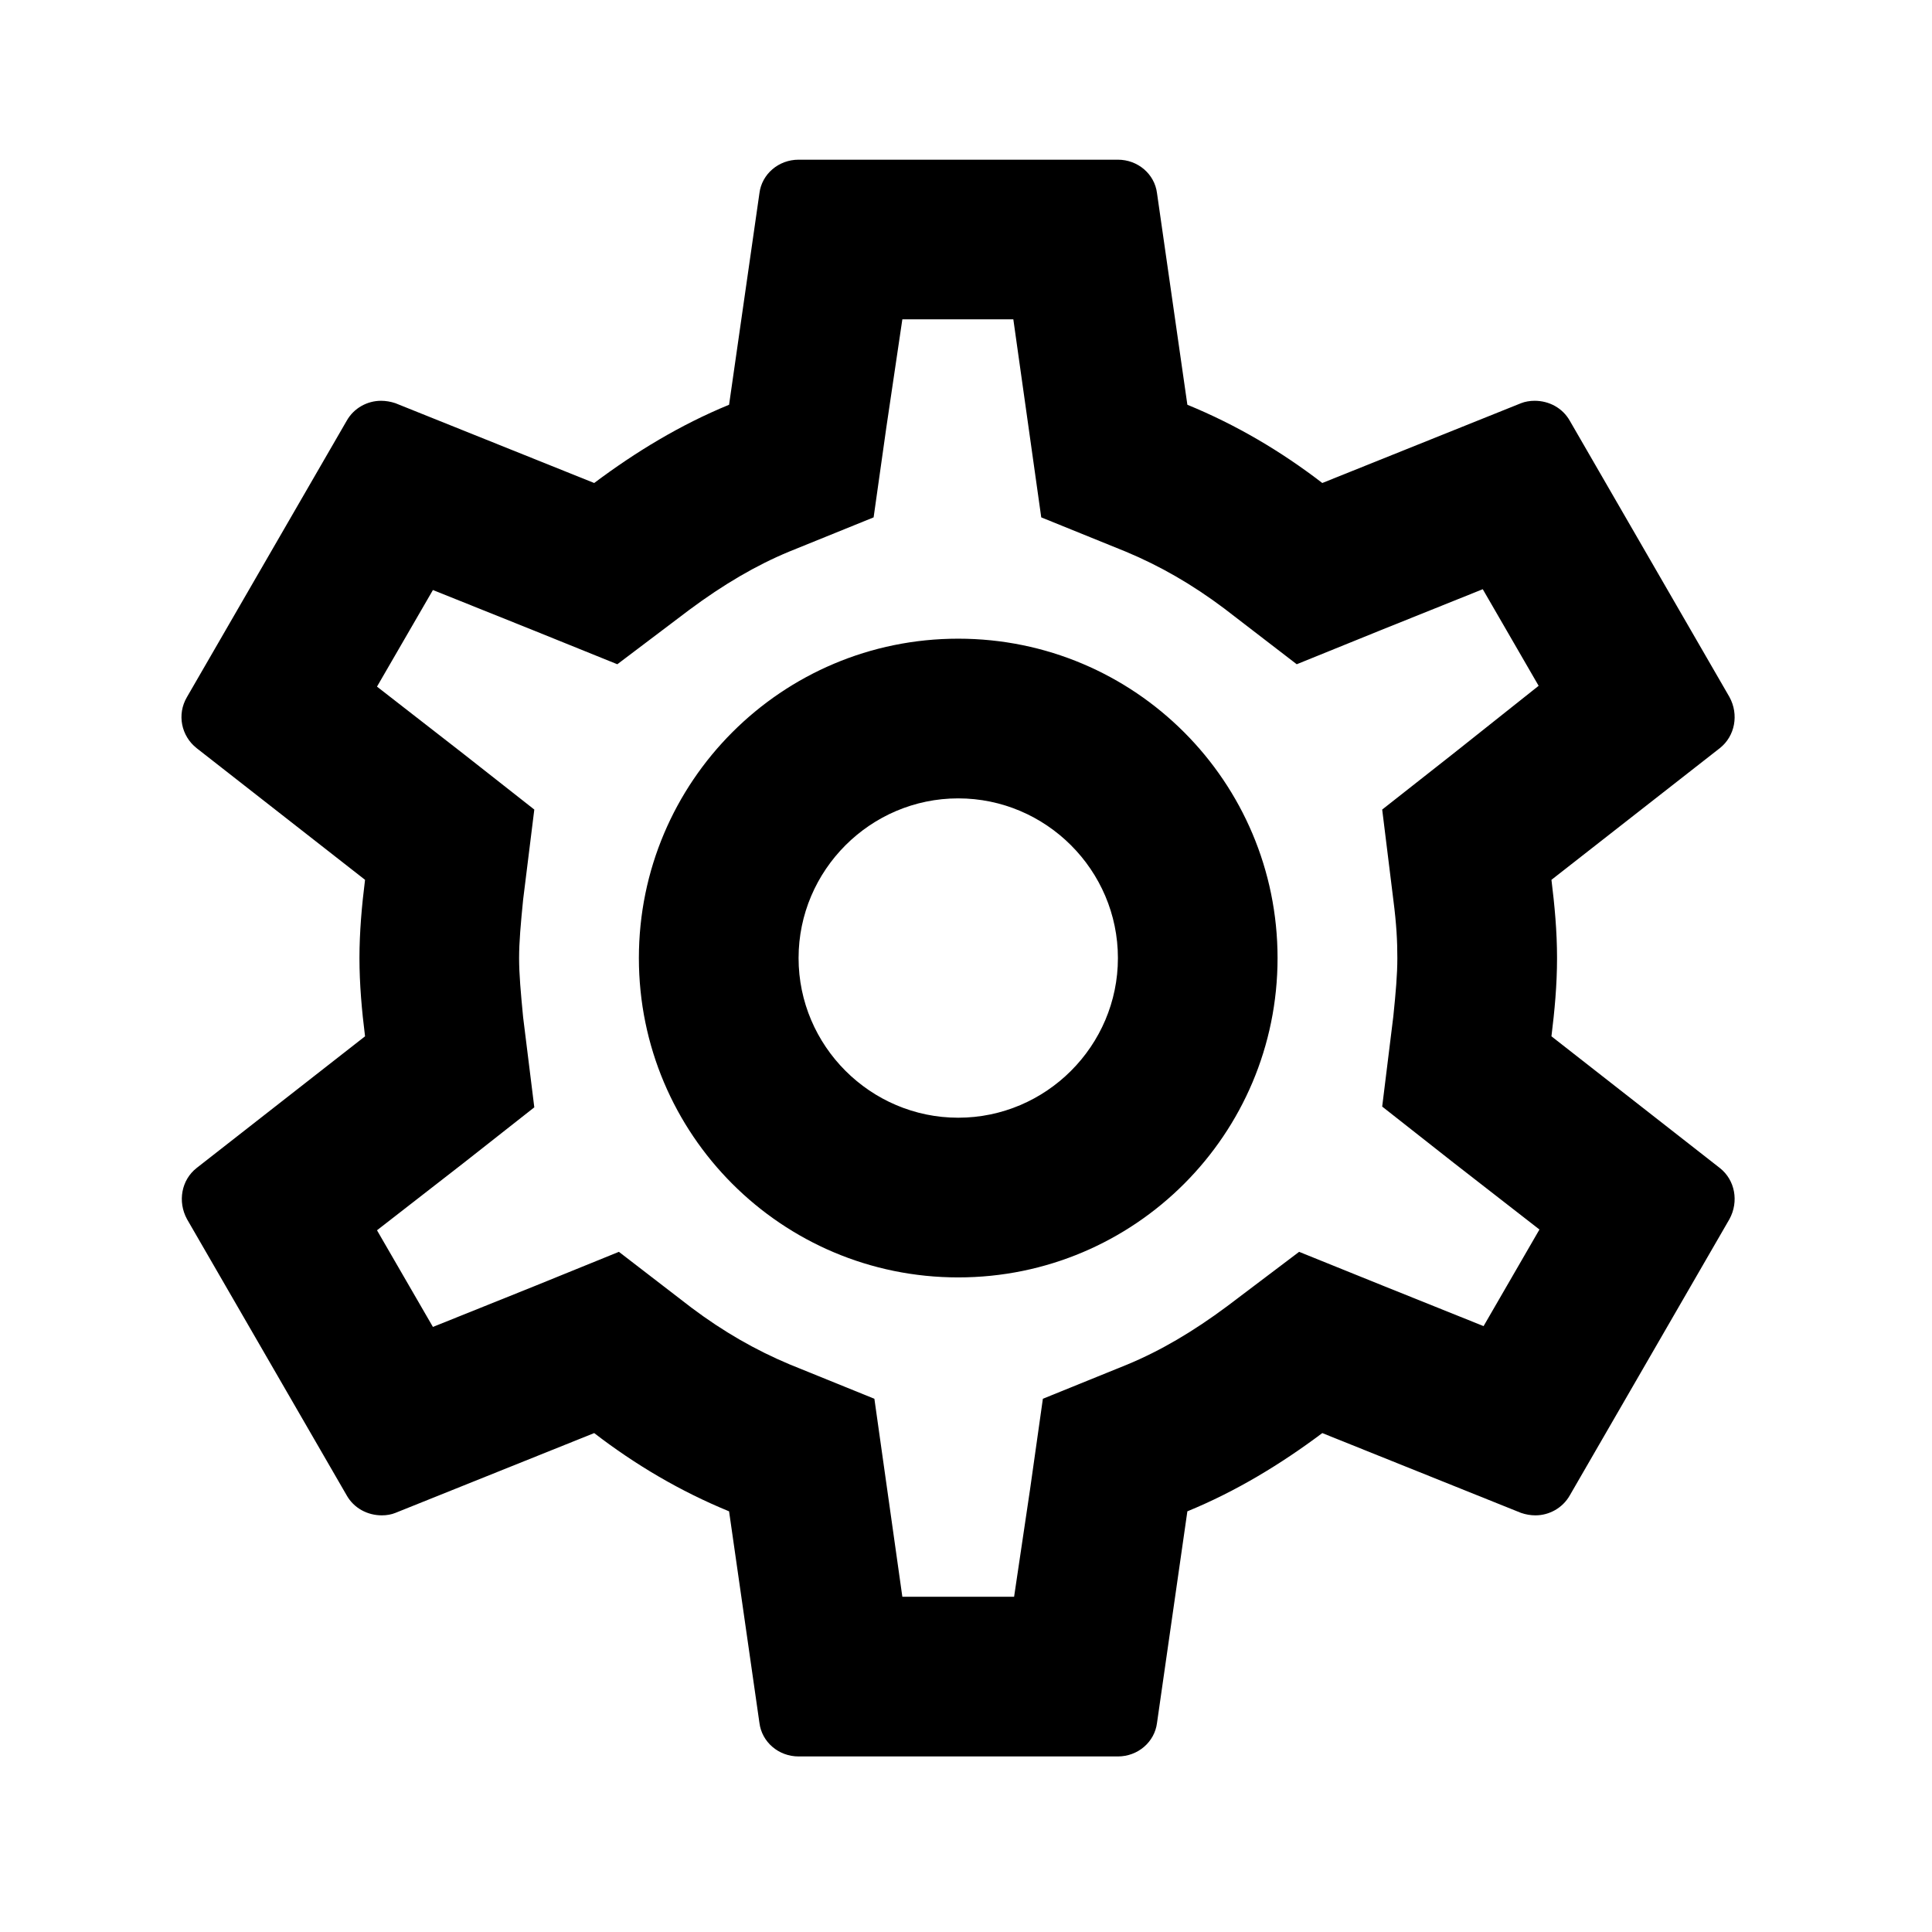 <svg width="38" height="38" viewBox="0 0 38 38" fill="none" xmlns="http://www.w3.org/2000/svg">
<path d="M30.515 20.383C30.577 19.88 30.625 19.378 30.625 18.844C30.625 18.31 30.577 17.807 30.515 17.305L33.828 14.714C34.126 14.478 34.205 14.054 34.016 13.709L30.876 8.276C30.734 8.024 30.468 7.883 30.185 7.883C30.091 7.883 29.996 7.899 29.918 7.93L26.008 9.5C25.191 8.872 24.312 8.354 23.354 7.961L22.757 3.8C22.71 3.423 22.38 3.141 21.988 3.141H15.707C15.314 3.141 14.984 3.423 14.937 3.8L14.34 7.961C13.383 8.354 12.503 8.888 11.687 9.5L7.776 7.93C7.682 7.899 7.588 7.883 7.494 7.883C7.227 7.883 6.96 8.024 6.819 8.276L3.678 13.709C3.474 14.054 3.568 14.478 3.866 14.714L7.18 17.305C7.117 17.807 7.07 18.326 7.07 18.844C7.07 19.362 7.117 19.88 7.18 20.383L3.866 22.974C3.568 23.209 3.49 23.633 3.678 23.979L6.819 29.412C6.96 29.663 7.227 29.805 7.51 29.805C7.604 29.805 7.698 29.789 7.776 29.757L11.687 28.187C12.503 28.815 13.383 29.333 14.34 29.726L14.937 33.887C14.984 34.264 15.314 34.547 15.707 34.547H21.988C22.38 34.547 22.71 34.264 22.757 33.887L23.354 29.726C24.312 29.333 25.191 28.799 26.008 28.187L29.918 29.757C30.012 29.789 30.106 29.805 30.201 29.805C30.468 29.805 30.734 29.663 30.876 29.412L34.016 23.979C34.205 23.633 34.126 23.209 33.828 22.974L30.515 20.383ZM27.405 17.697C27.468 18.184 27.484 18.514 27.484 18.844C27.484 19.174 27.453 19.519 27.405 19.99L27.186 21.765L28.583 22.864L30.279 24.183L29.18 26.083L27.186 25.282L25.552 24.622L24.139 25.69C23.464 26.193 22.82 26.57 22.176 26.837L20.512 27.512L20.261 29.286L19.946 31.406H17.748L17.198 27.512L15.534 26.837C14.859 26.554 14.23 26.193 13.602 25.722L12.173 24.622L10.509 25.298L8.515 26.099L7.415 24.198L9.111 22.88L10.509 21.78L10.289 20.006C10.242 19.519 10.21 19.158 10.21 18.844C10.21 18.53 10.242 18.169 10.289 17.697L10.509 15.923L9.111 14.824L7.415 13.505L8.515 11.605L10.509 12.405L12.142 13.065L13.555 11.997C14.23 11.495 14.874 11.118 15.518 10.851L17.183 10.176L17.434 8.401L17.748 6.281H19.931L20.48 10.176L22.145 10.851C22.82 11.133 23.448 11.495 24.076 11.966L25.505 13.065L27.17 12.39L29.164 11.589L30.263 13.489L28.583 14.824L27.186 15.923L27.405 17.697ZM18.847 12.562C15.377 12.562 12.566 15.373 12.566 18.844C12.566 22.314 15.377 25.125 18.847 25.125C22.318 25.125 25.128 22.314 25.128 18.844C25.128 15.373 22.318 12.562 18.847 12.562ZM18.847 21.984C17.12 21.984 15.707 20.571 15.707 18.844C15.707 17.116 17.12 15.703 18.847 15.703C20.575 15.703 21.988 17.116 21.988 18.844C21.988 20.571 20.575 21.984 18.847 21.984Z" fill="black"/>
</svg>
